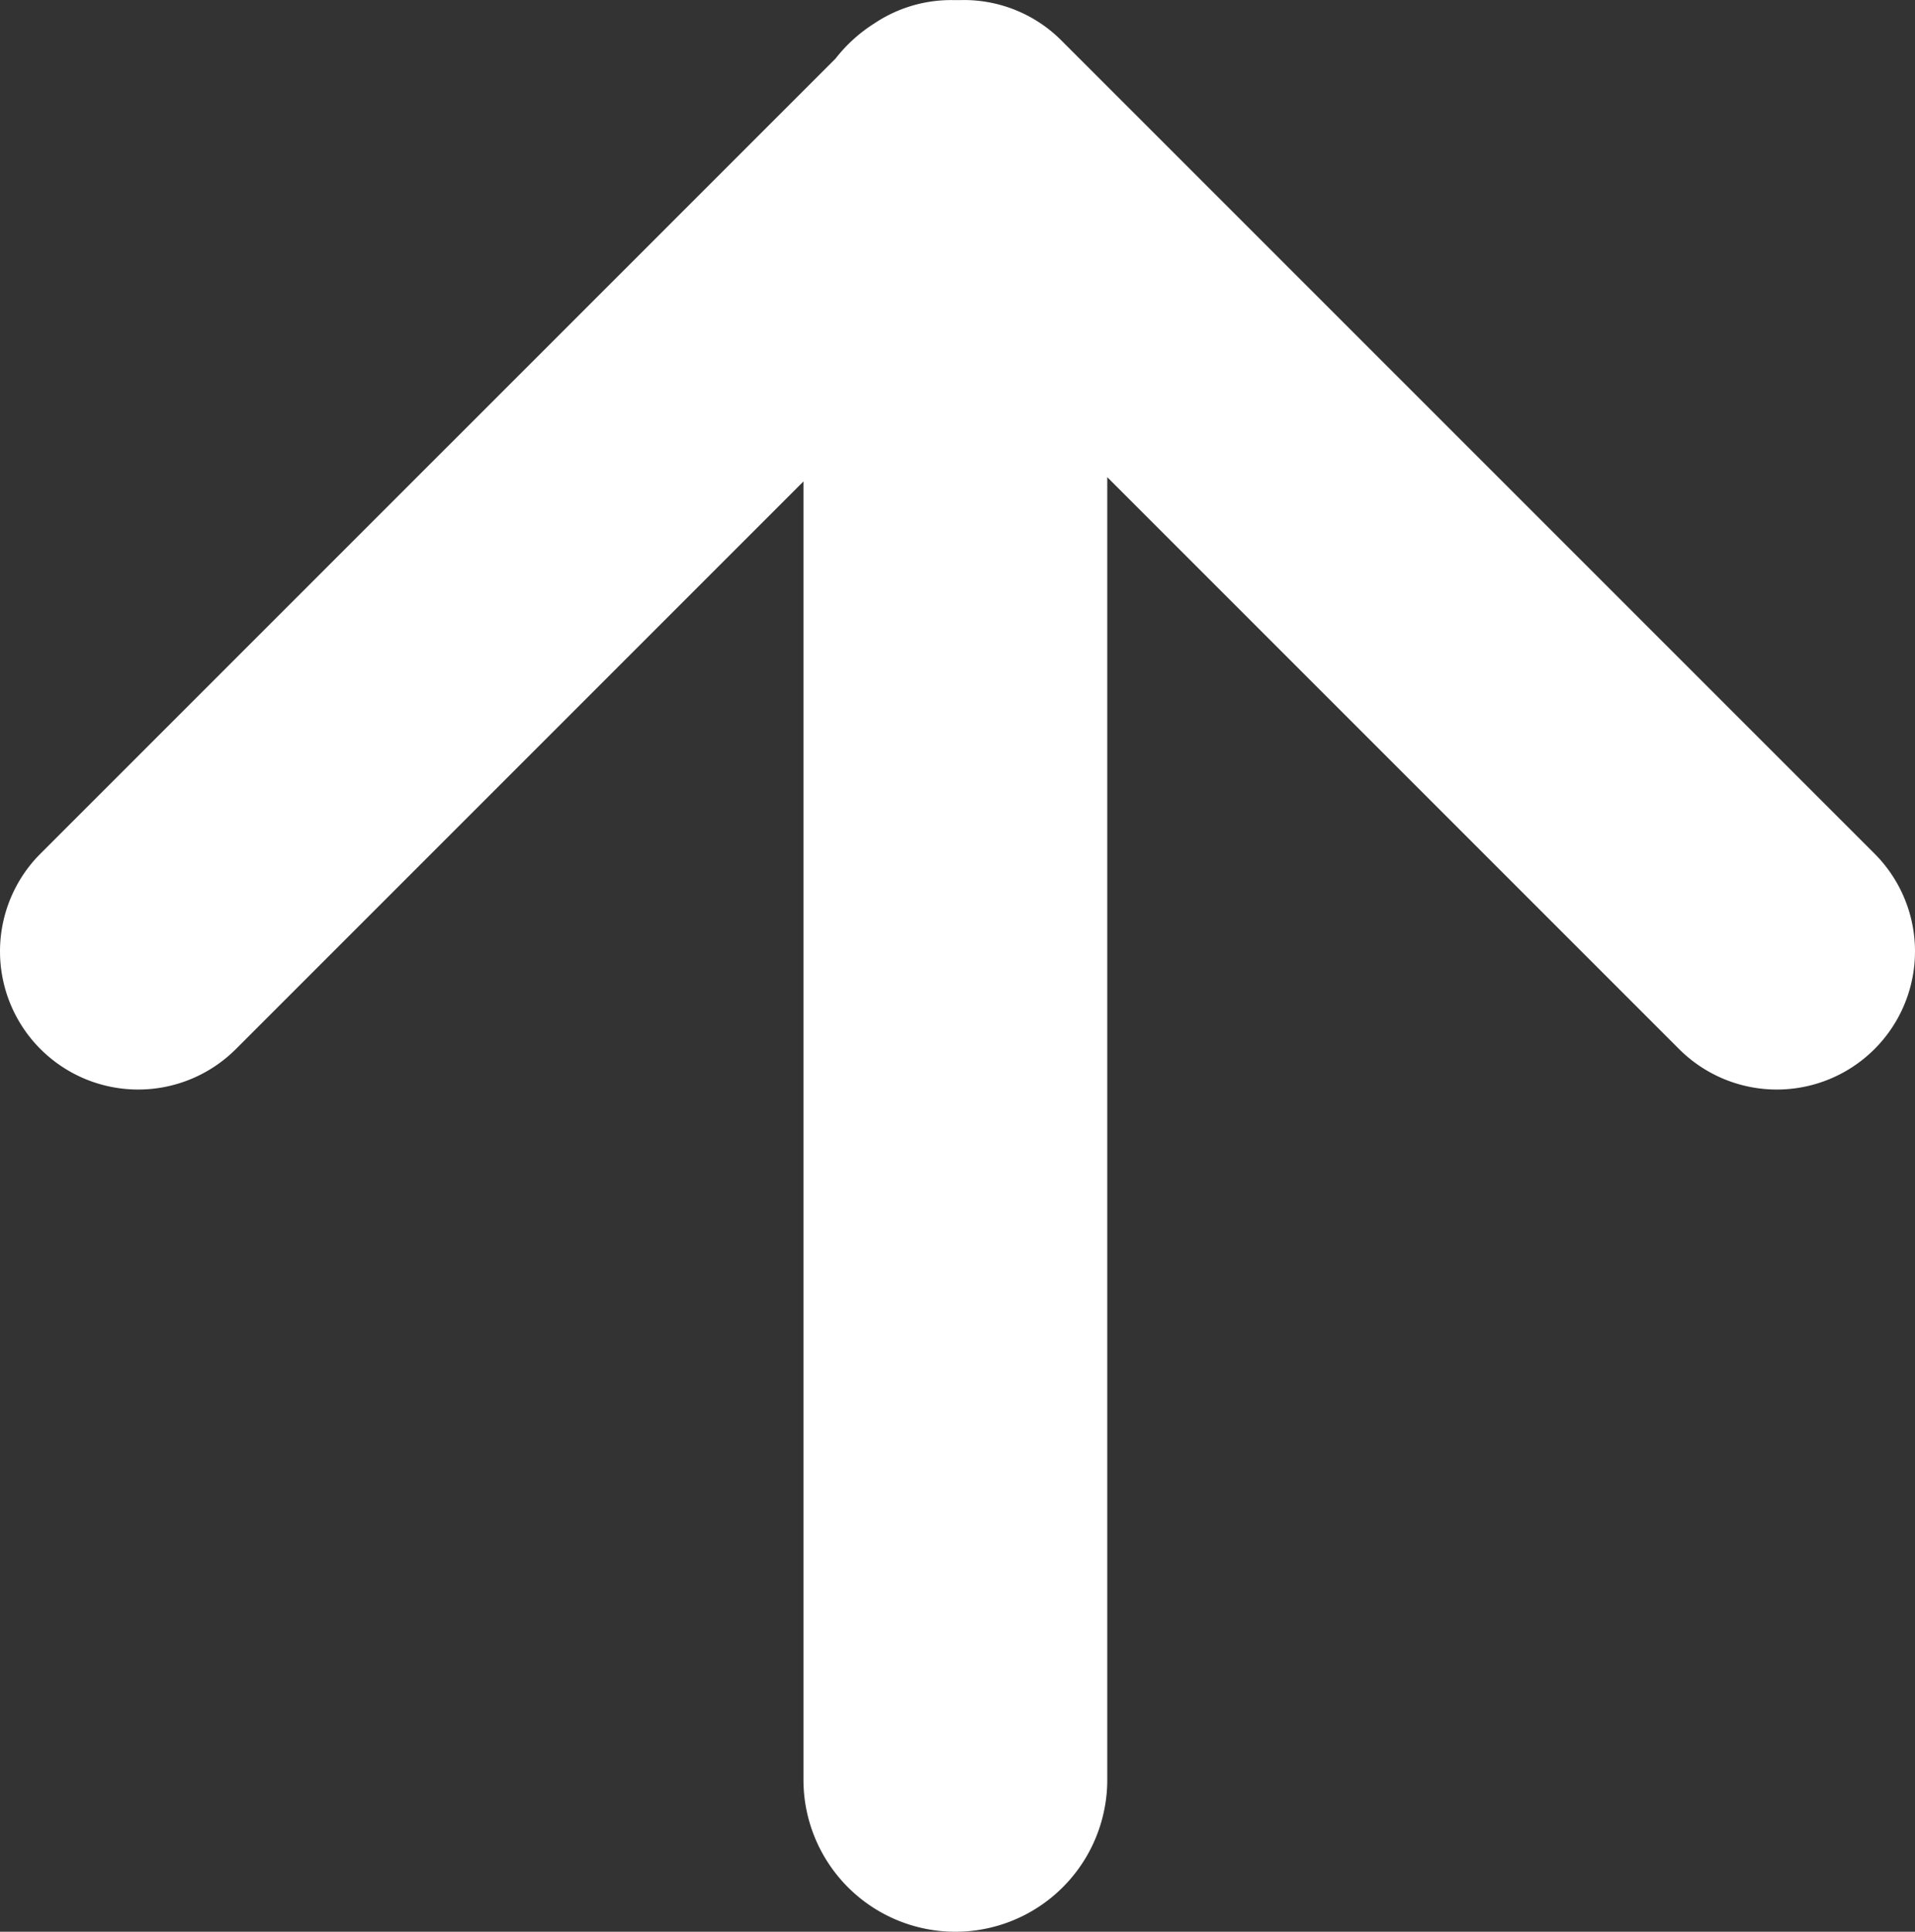 <svg xmlns="http://www.w3.org/2000/svg" viewBox="0 0 1178 1188.21"><rect x="0" y="0" width="1178" height="1188.21" fill="#333333" stroke="none"/><defs><style>.cls-1{fill:#fff;}</style></defs><title>White arrow up</title><g id="Layer_2" data-name="Layer 2"><g id="Layer_3" data-name="Layer 3"><path class="cls-1" d="M1153.1,525.07,652.92,24.9A84.73,84.73,0,0,0,590.65.05c-1,0-2,0-3,0h0l-1.63,0a84.85,84.85,0,0,0-48.17,14.35A94.08,94.08,0,0,0,514,36L24.9,525.07a85,85,0,0,0,0,120.21h0a85,85,0,0,0,120.2,0L494.24,296.14v798.62a93.45,93.45,0,0,0,93.44,93.45h0a93.45,93.45,0,0,0,93.45-93.45V293.52l351.76,351.76a85,85,0,0,0,120.21,0h0A85,85,0,0,0,1153.1,525.07Z"/></g></g></svg>